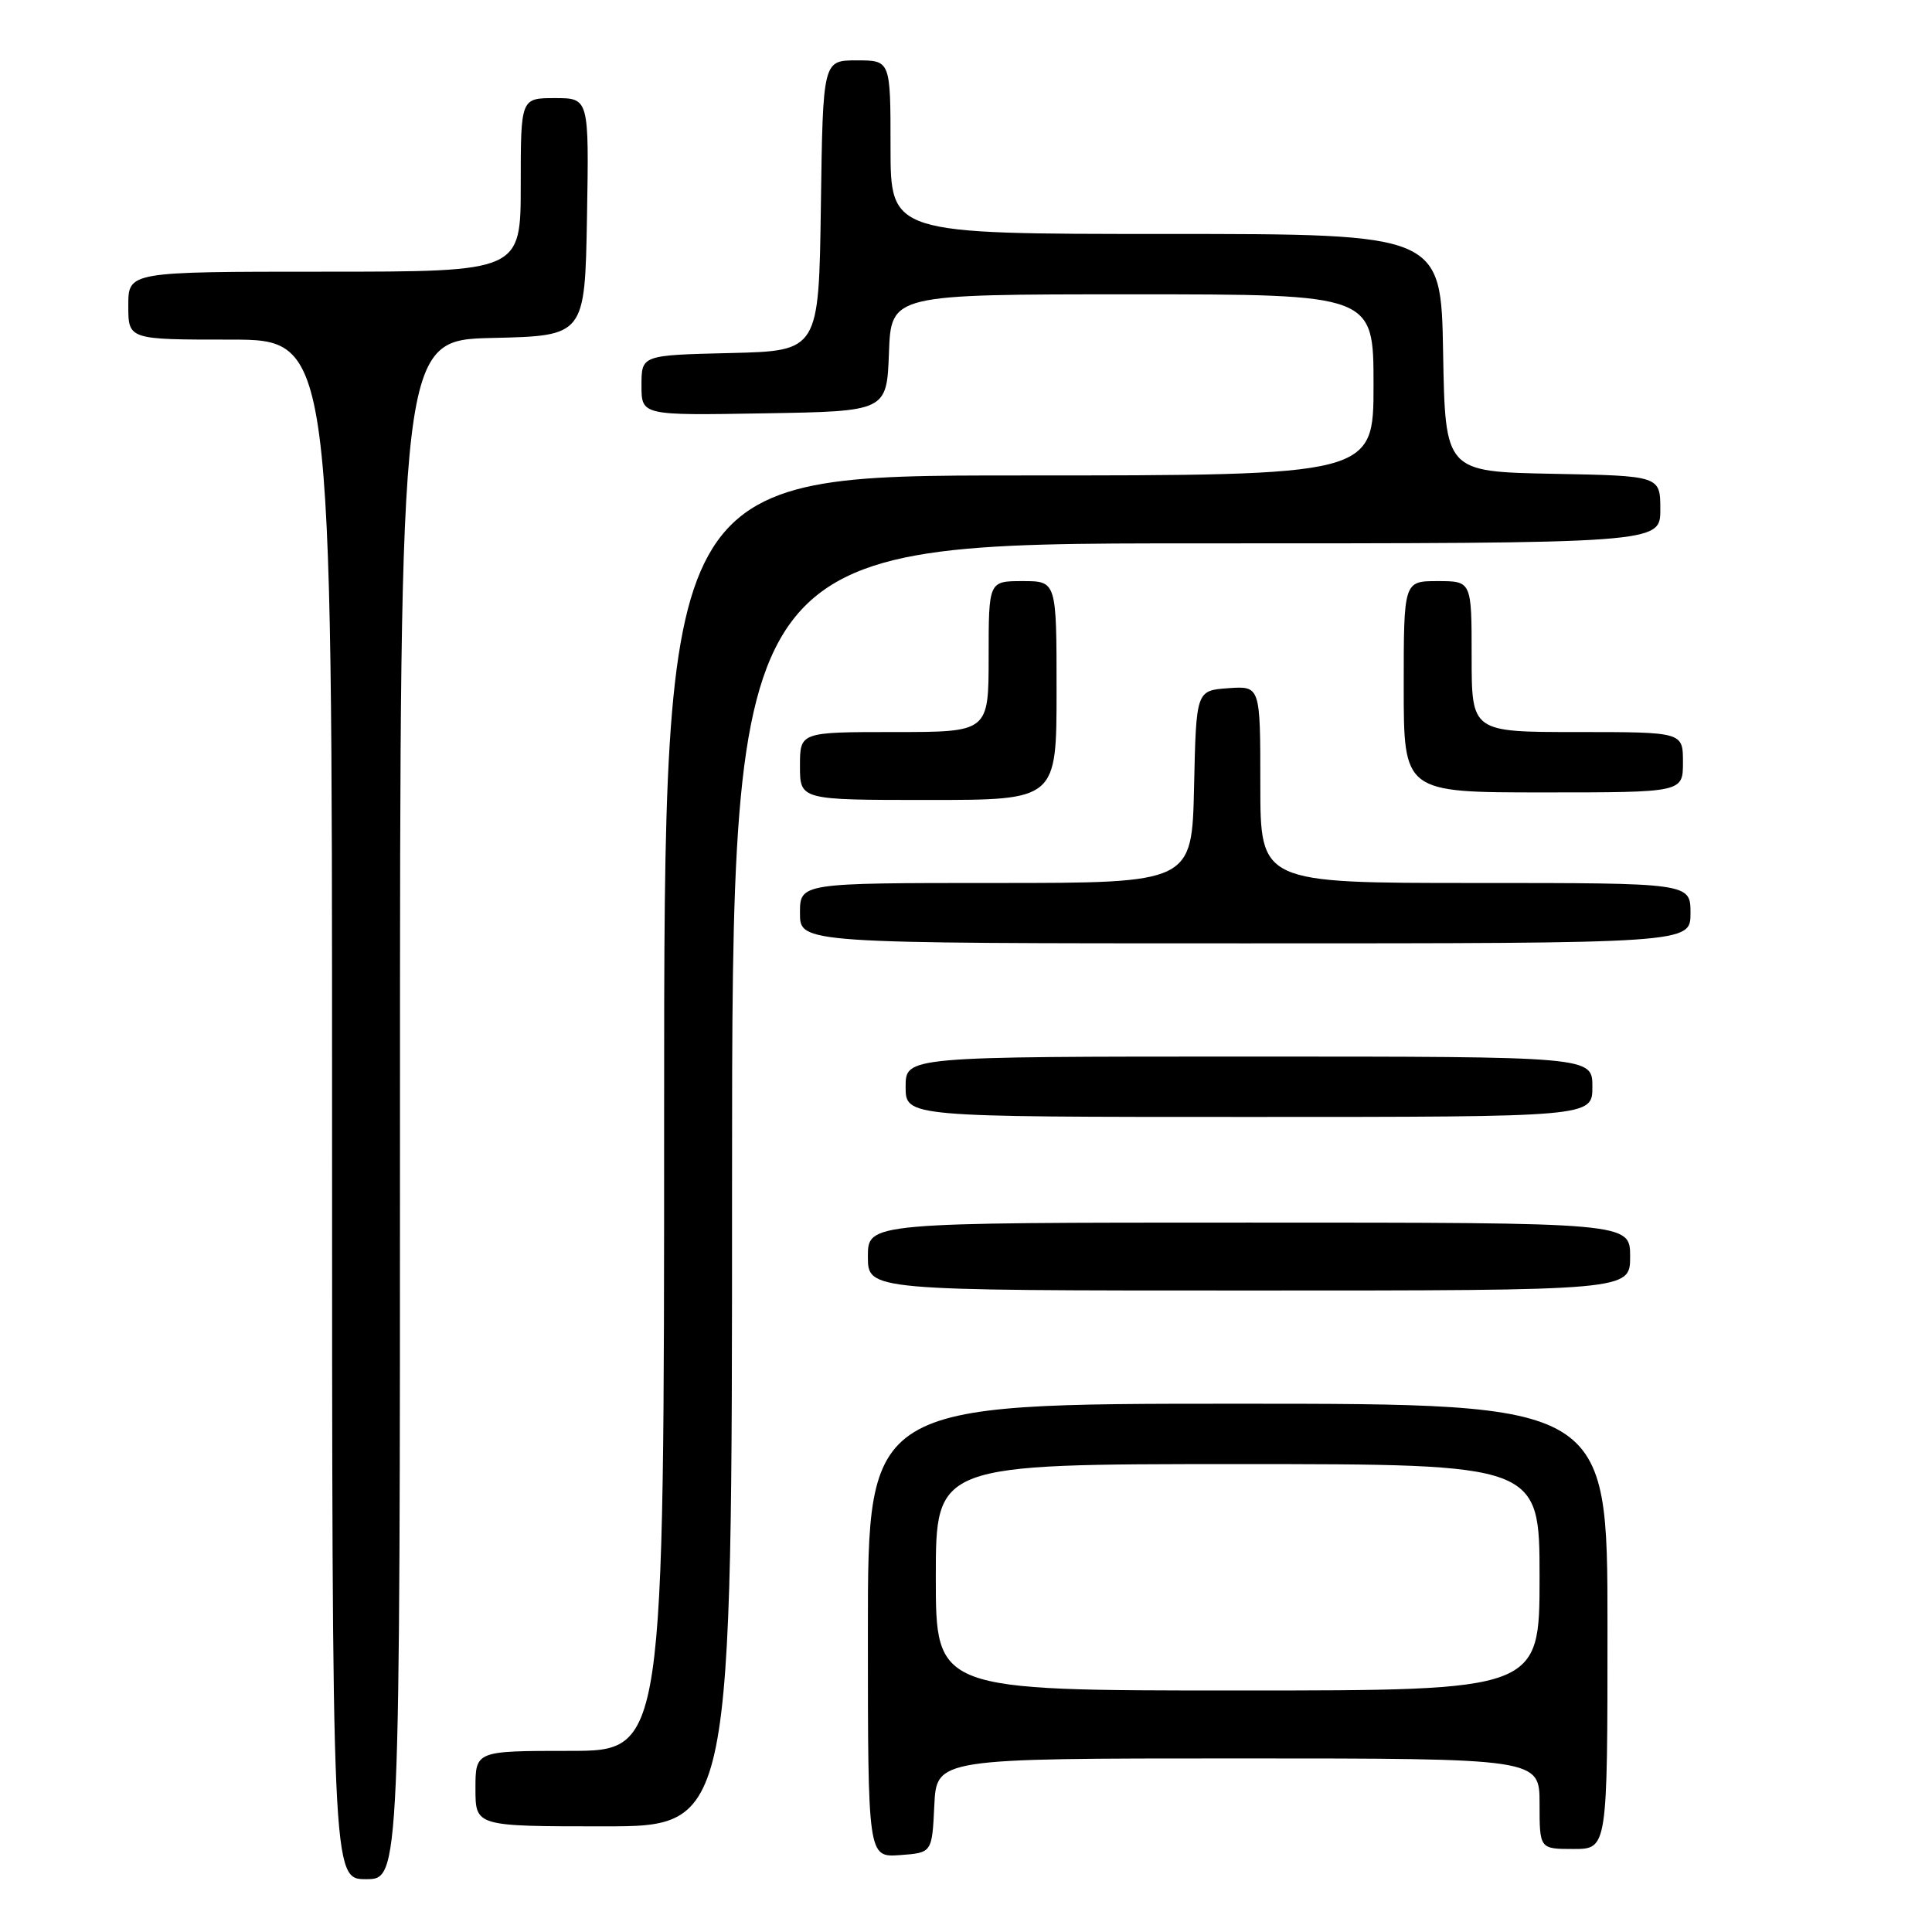 <?xml version="1.0" encoding="UTF-8" standalone="no"?>
<!DOCTYPE svg PUBLIC "-//W3C//DTD SVG 1.1//EN" "http://www.w3.org/Graphics/SVG/1.1/DTD/svg11.dtd" >
<svg xmlns="http://www.w3.org/2000/svg" xmlns:xlink="http://www.w3.org/1999/xlink" version="1.1" viewBox="0 0 256 256">
 <g >
 <path fill="currentColor"
d=" M 53.00 147.03 C 53.00 45.06 53.00 45.06 65.25 44.78 C 77.50 44.50 77.50 44.50 77.78 28.75 C 78.05 13.00 78.05 13.00 73.53 13.00 C 69.00 13.00 69.00 13.00 69.00 24.50 C 69.00 36.00 69.00 36.00 43.00 36.00 C 17.00 36.00 17.00 36.00 17.00 40.50 C 17.00 45.00 17.00 45.00 30.50 45.00 C 44.00 45.00 44.00 45.00 44.00 147.00 C 44.00 249.00 44.00 249.00 48.50 249.00 C 53.00 249.00 53.00 249.00 53.00 147.03 Z  M 123.80 239.25 C 124.10 233.00 124.10 233.00 164.05 233.00 C 204.00 233.00 204.00 233.00 204.00 239.00 C 204.00 245.00 204.00 245.00 208.50 245.00 C 213.00 245.00 213.00 245.00 213.00 215.50 C 213.00 186.00 213.00 186.00 164.00 186.00 C 115.00 186.00 115.00 186.00 115.00 216.06 C 115.00 246.11 115.00 246.11 119.25 245.81 C 123.50 245.50 123.50 245.50 123.80 239.25 Z  M 97.00 157.00 C 97.00 72.00 97.00 72.00 158.50 72.00 C 220.00 72.00 220.00 72.00 220.00 67.53 C 220.00 63.05 220.00 63.05 205.75 62.78 C 191.50 62.50 191.50 62.50 191.22 46.75 C 190.95 31.00 190.95 31.00 154.47 31.00 C 118.00 31.00 118.00 31.00 118.00 19.50 C 118.00 8.00 118.00 8.00 113.52 8.00 C 109.04 8.00 109.04 8.00 108.77 27.25 C 108.50 46.50 108.50 46.50 96.75 46.78 C 85.00 47.06 85.00 47.06 85.00 51.06 C 85.00 55.05 85.00 55.05 101.25 54.77 C 117.50 54.50 117.50 54.50 117.79 46.75 C 118.08 39.00 118.08 39.00 150.04 39.00 C 182.00 39.00 182.00 39.00 182.00 51.00 C 182.00 63.00 182.00 63.00 135.00 63.00 C 88.00 63.00 88.00 63.00 88.00 147.50 C 88.00 232.00 88.00 232.00 75.50 232.00 C 63.00 232.00 63.00 232.00 63.00 237.00 C 63.00 242.00 63.00 242.00 80.00 242.00 C 97.00 242.00 97.00 242.00 97.00 157.00 Z  M 216.00 166.50 C 216.00 162.00 216.00 162.00 165.50 162.00 C 115.00 162.00 115.00 162.00 115.00 166.50 C 115.00 171.00 115.00 171.00 165.50 171.00 C 216.00 171.00 216.00 171.00 216.00 166.50 Z  M 211.00 144.00 C 211.00 140.00 211.00 140.00 165.50 140.00 C 120.00 140.00 120.00 140.00 120.00 144.00 C 120.00 148.00 120.00 148.00 165.50 148.00 C 211.00 148.00 211.00 148.00 211.00 144.00 Z  M 224.00 121.00 C 224.00 117.00 224.00 117.00 195.50 117.00 C 167.00 117.00 167.00 117.00 167.00 103.94 C 167.00 90.89 167.00 90.89 162.75 91.19 C 158.50 91.50 158.50 91.50 158.22 104.25 C 157.94 117.00 157.94 117.00 131.97 117.00 C 106.00 117.00 106.00 117.00 106.00 121.00 C 106.00 125.00 106.00 125.00 165.00 125.00 C 224.00 125.00 224.00 125.00 224.00 121.00 Z  M 140.00 91.50 C 140.00 77.00 140.00 77.00 135.50 77.00 C 131.00 77.00 131.00 77.00 131.00 87.00 C 131.00 97.00 131.00 97.00 118.50 97.00 C 106.00 97.00 106.00 97.00 106.00 101.50 C 106.00 106.00 106.00 106.00 123.00 106.00 C 140.00 106.00 140.00 106.00 140.00 91.50 Z  M 223.00 101.00 C 223.00 97.00 223.00 97.00 209.00 97.00 C 195.00 97.00 195.00 97.00 195.00 87.00 C 195.00 77.00 195.00 77.00 190.50 77.00 C 186.00 77.00 186.00 77.00 186.00 91.00 C 186.00 105.00 186.00 105.00 204.50 105.00 C 223.00 105.00 223.00 105.00 223.00 101.00 Z  M 124.00 209.00 C 124.00 194.00 124.00 194.00 164.00 194.00 C 204.00 194.00 204.00 194.00 204.00 209.00 C 204.00 224.00 204.00 224.00 164.00 224.00 C 124.00 224.00 124.00 224.00 124.00 209.00 Z "/>
</g>
</svg>